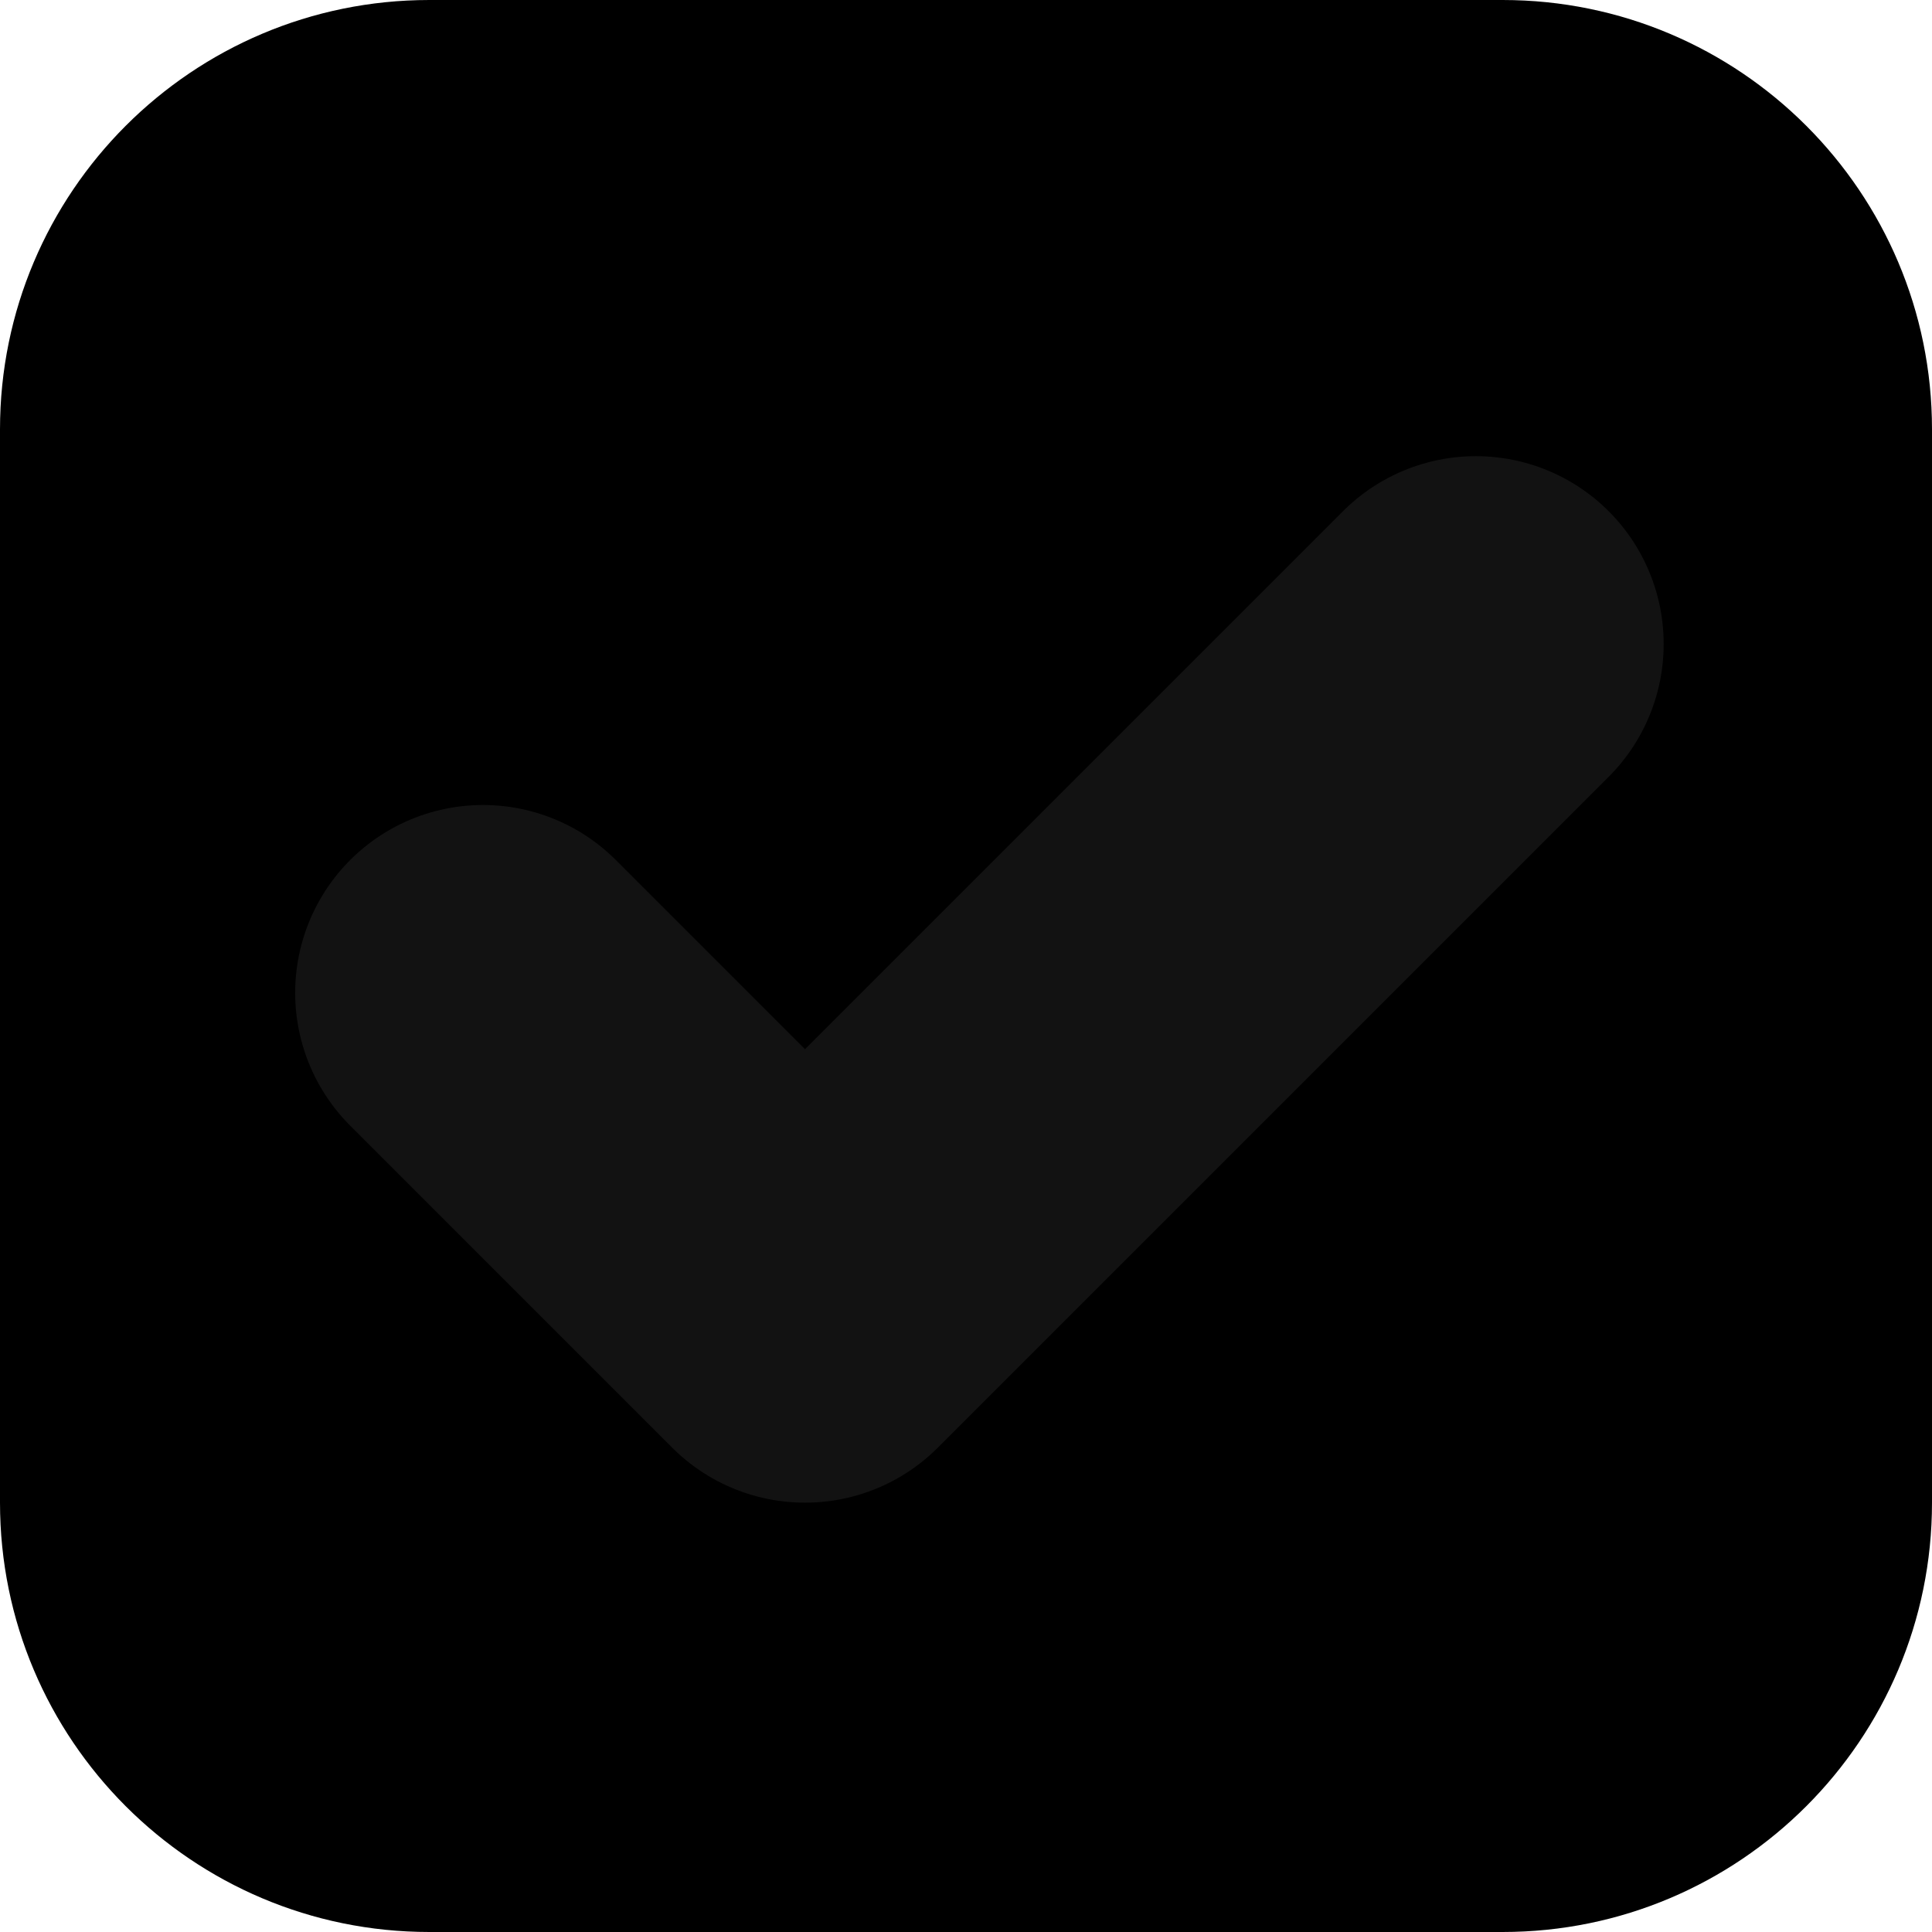 <svg xmlns="http://www.w3.org/2000/svg" xmlns:xlink="http://www.w3.org/1999/xlink" viewBox="0 0 36 36"><g><defs><linearGradient id="idss1631362496_1g-894452121" x1="0" x2="1" y1="9.97803636381834e-17" y2="1"><stop offset="0" stop-color="hsl(0, 100%, 50%)" stop-opacity="1"></stop><stop offset="1" stop-color="hsl(58, 100%, 50%)" stop-opacity="1"></stop></linearGradient></defs><path d="M 0 8 C 0 3.582 3.582 0 8 0 L 28 0 C 32.418 0 36 3.582 36 8 L 36 28 C 36 32.418 32.418 36 28 36 L 8 36 C 3.582 36 0 32.418 0 28 Z" fill="url(#idss1631362496_1g-894452121)"></path></g><path d="M 27.5 12 L 15 24.5 L 9 18.5" fill="transparent" stroke-width="7" stroke="#121212" stroke-linecap="round" stroke-linejoin="round"></path></svg>
